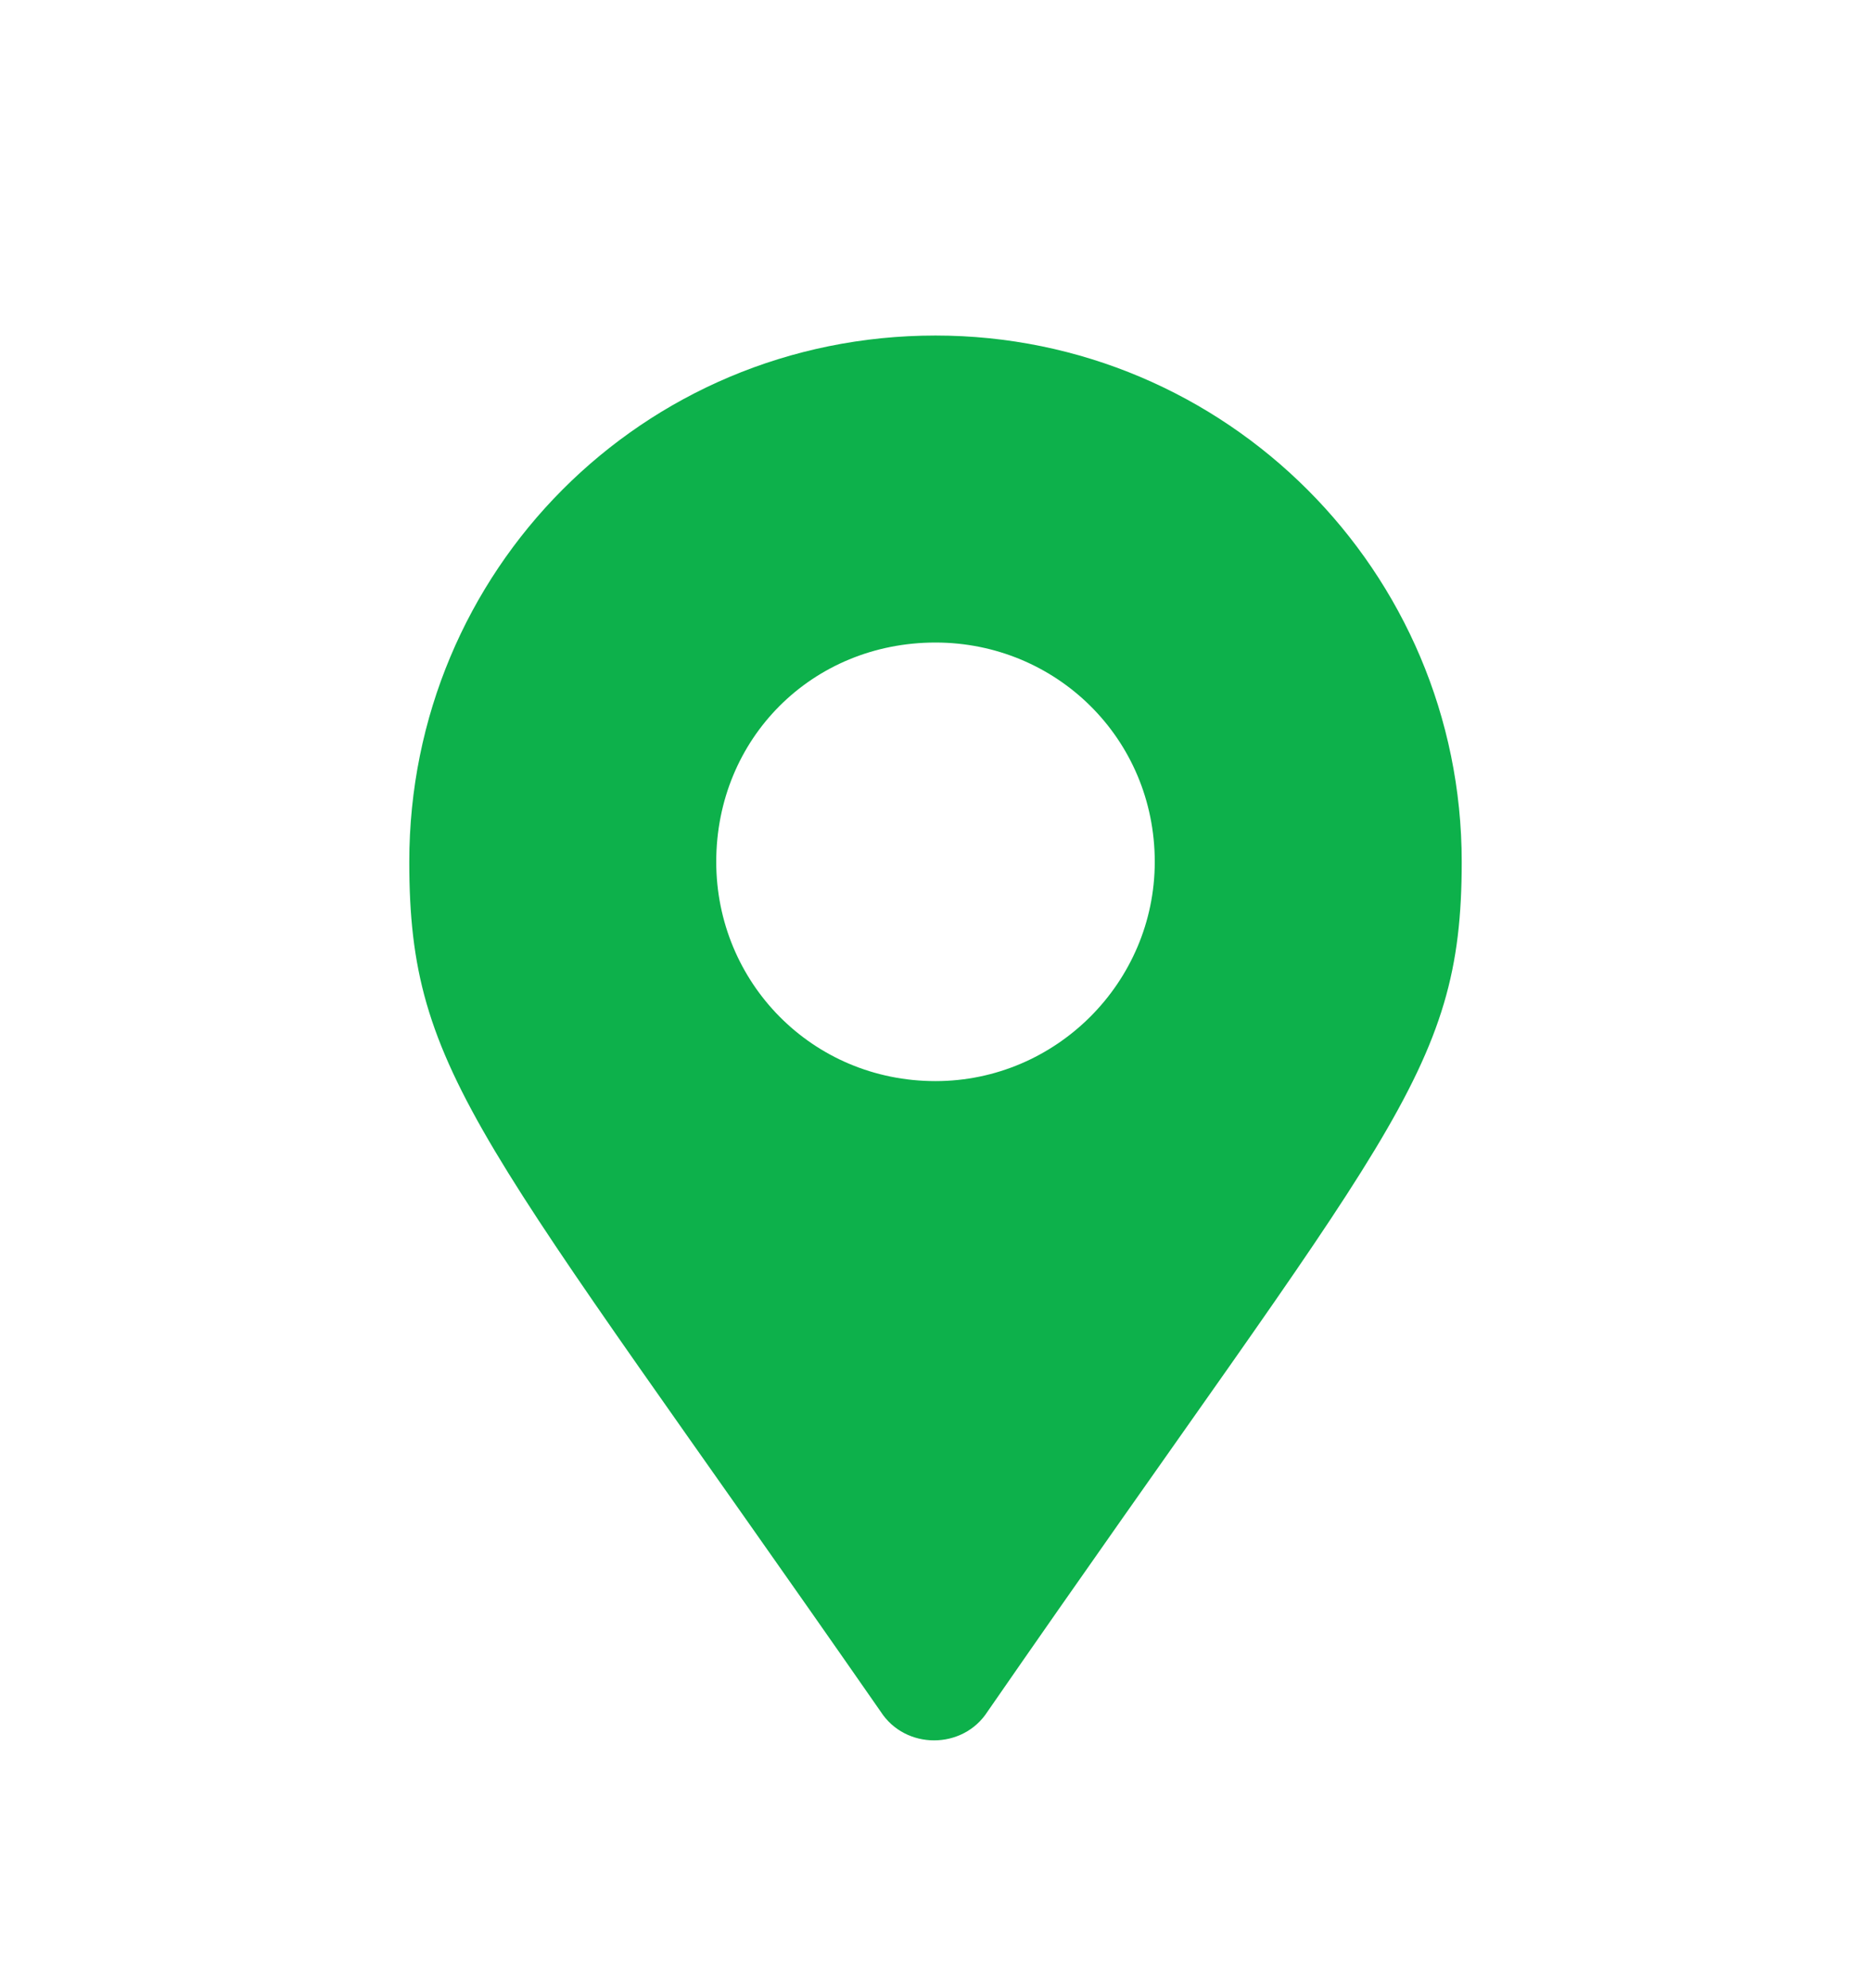 <svg width="16" height="17" viewBox="0 0 16 17" fill="none" xmlns="http://www.w3.org/2000/svg">
<path d="M8 2.869C5.492 2.869 3.5 4.885 3.5 7.369C3.5 9.197 4.109 9.713 7.531 14.635C7.742 14.963 8.234 14.963 8.445 14.635C11.867 9.689 12.5 9.197 12.5 7.369C12.5 4.885 10.484 2.869 8 2.869ZM8 9.244C6.945 9.244 6.125 8.4 6.125 7.369C6.125 6.314 6.945 5.494 8 5.494C9.031 5.494 9.875 6.314 9.875 7.369C9.875 8.4 9.031 9.244 8 9.244Z" fill="#0DB14B"/>
</svg>
